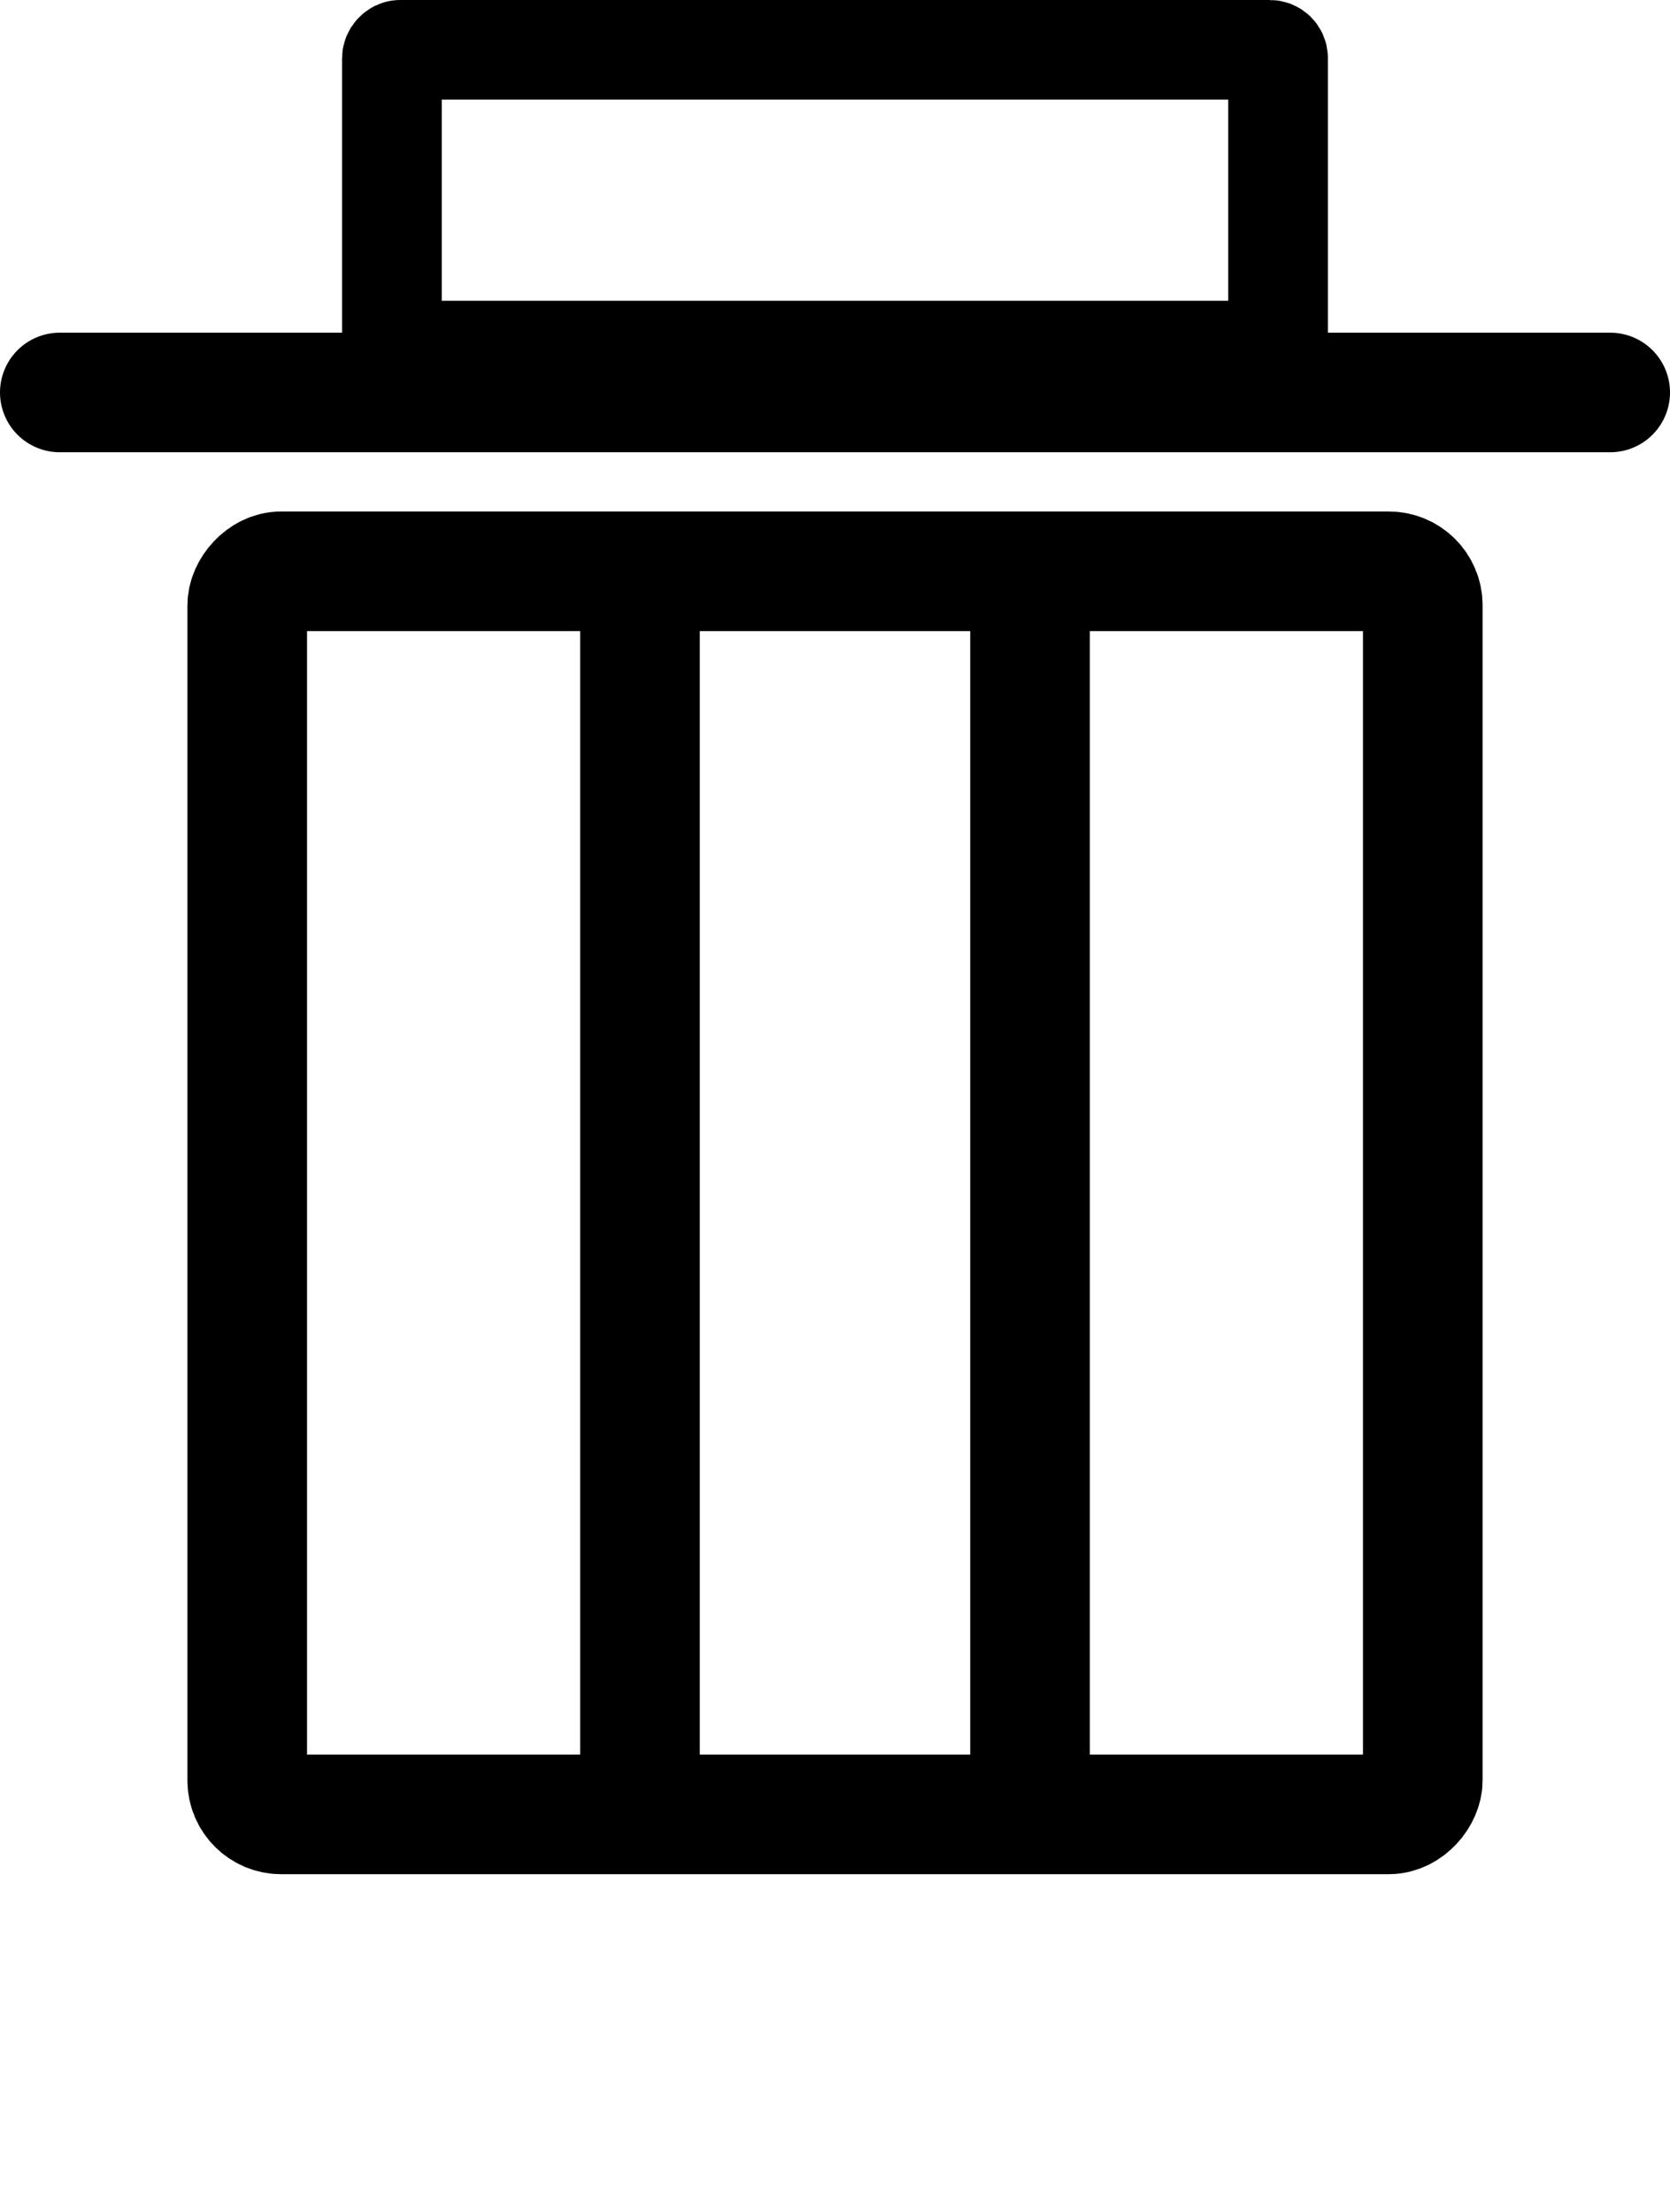 <?xml version="1.0" encoding="UTF-8" standalone="no"?>
<!-- Created with Inkscape (http://www.inkscape.org/) -->

<svg
   width="83.772"
   height="110.969"
   viewBox="0 0 83.772 110.969"
   version="1.1"
   id="svg1"
   sodipodi:docname="lixeira1.svg"
   inkscape:version="1.4 (86a8ad7, 2024-10-11)"
   xmlns:inkscape="http://www.inkscape.org/namespaces/inkscape"
   xmlns:sodipodi="http://sodipodi.sourceforge.net/DTD/sodipodi-0.dtd"
   xmlns="http://www.w3.org/2000/svg"
   xmlns:svg="http://www.w3.org/2000/svg">
  <sodipodi:namedview
     id="namedview1"
     pagecolor="#ffffff"
     bordercolor="#000000"
     borderopacity="0.25"
     inkscape:showpageshadow="2"
     inkscape:pageopacity="0.0"
     inkscape:pagecheckerboard="0"
     inkscape:deskcolor="#d1d1d1"
     inkscape:document-units="px"
     inkscape:zoom="2.491681"
     inkscape:cx="26.68881"
     inkscape:cy="88.093139"
     inkscape:window-width="1366"
     inkscape:window-height="697"
     inkscape:window-x="-8"
     inkscape:window-y="-8"
     inkscape:window-maximized="1"
     inkscape:current-layer="layer1">
    <inkscape:page
       x="0"
       y="0"
       width="83.772"
       height="110.969"
       id="page2"
       margin="0"
       bleed="0" />
  </sodipodi:namedview>
  <defs
     id="defs1" />
  <g
     inkscape:label="Layer 1"
     inkscape:groupmode="layer"
     id="layer1"
     transform="translate(-43.342,-43.018)">
    <rect
       style="fill:none;stroke:#000000;stroke-width:6;stroke-dasharray:none;stroke-opacity:1"
       id="rect1"
       width="58.968"
       height="62.369"
       x="55.744"
       y="-134.05"
       ry="1.702"
       transform="scale(1,-1)"
       inkscape:export-filename="lixeira1.svg"
       inkscape:export-xdpi="96"
       inkscape:export-ydpi="96" />
    <path
       style="fill:#8b008b;stroke:#000000;stroke-width:6;stroke-dasharray:none;stroke-opacity:1"
       d="M 75.445,72.16 V 133.57"
       id="path2" />
    <path
       style="fill:#8b008b;stroke:#000000;stroke-width:6;stroke-dasharray:none;stroke-opacity:1"
       d="M 95.011,72.16 V 133.57"
       id="path2-8" />
    <rect
       style="fill:none;stroke:#000000;stroke-width:5;stroke-dasharray:none;stroke-opacity:1"
       id="rect1-1"
       width="44.451"
       height="15.09"
       x="63.002"
       y="-60.608"
       ry="0.412"
       transform="scale(1,-1)" />
    <path
       style="fill:#8b008b;stroke:#000000;stroke-width:6;stroke-linecap:round;stroke-linejoin:round;stroke-dasharray:none;stroke-opacity:1"
       d="M 124.114,62.709 H 46.342"
       id="path2-8-5" />
  </g>
</svg>
